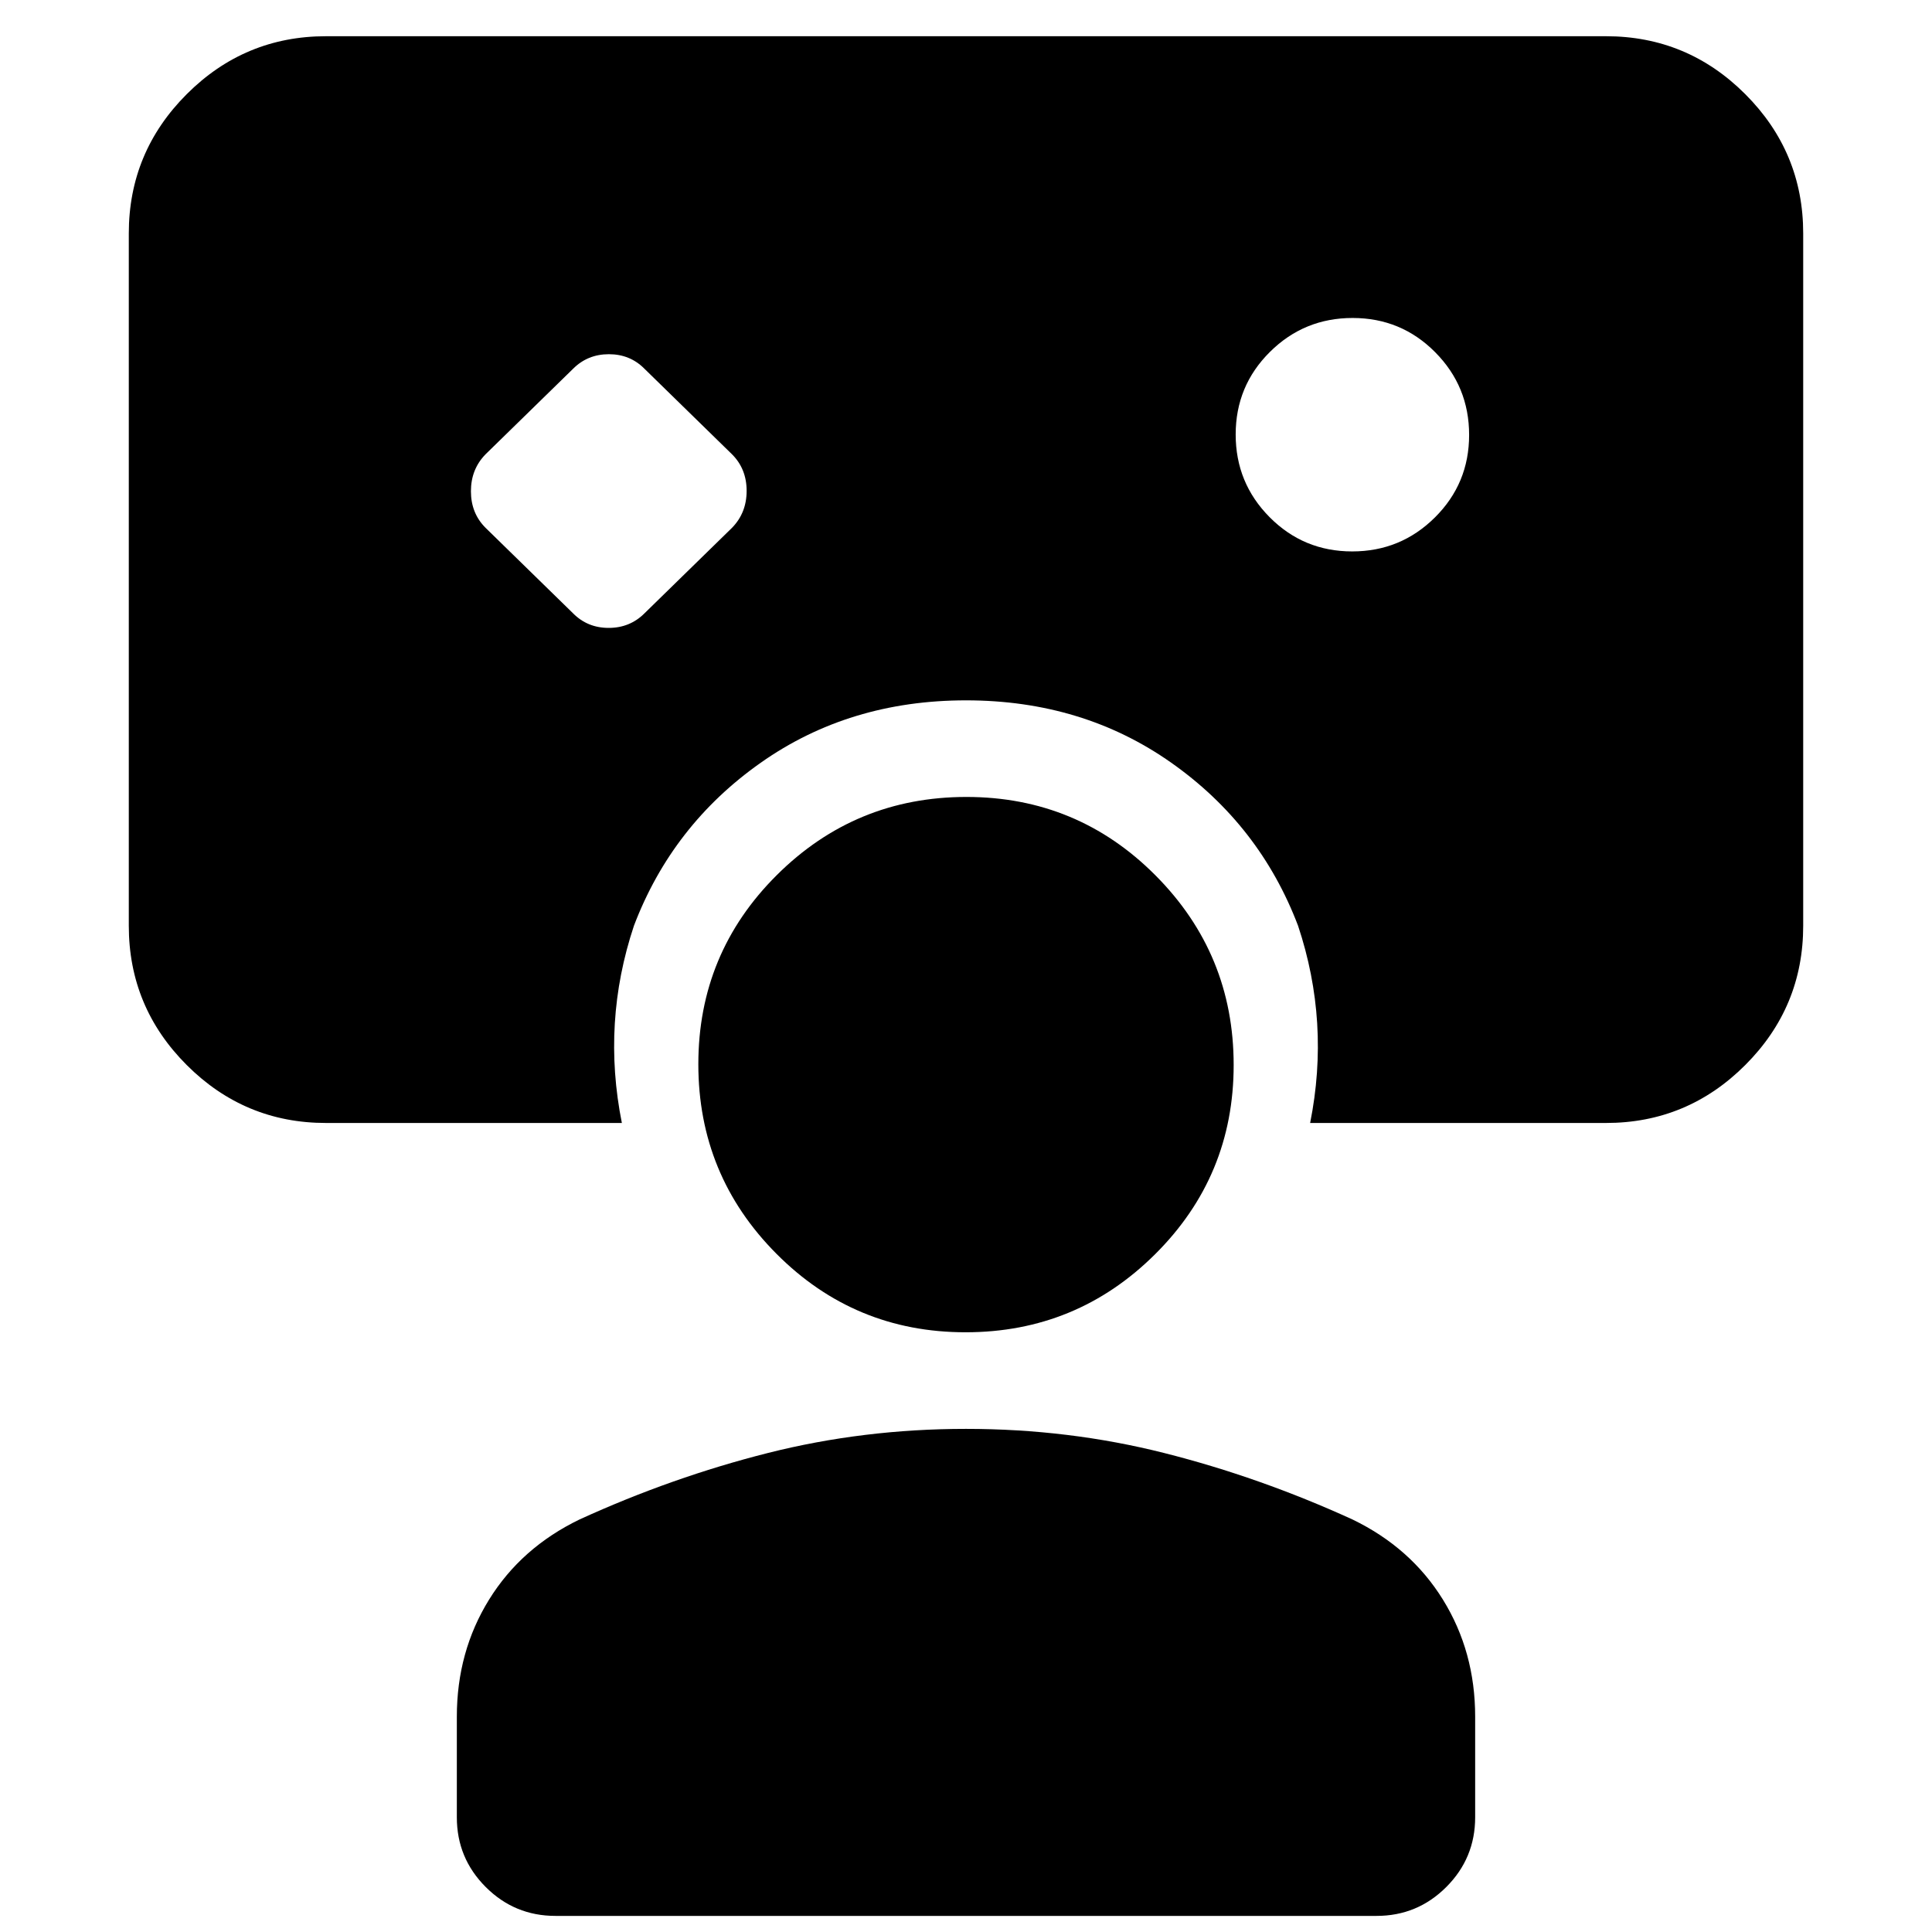<svg xmlns="http://www.w3.org/2000/svg" height="20" viewBox="0 -960 960 960" width="20"><path d="M284.75-655.25q7.159 7.25 17.705 7.25 10.545 0 17.795-7.25l43.5-42.5q7.25-7.432 7.25-18.341t-7.25-18.159l-43.5-42.5q-7.159-7.25-17.705-7.25-10.545 0-17.795 7.25l-43.5 42.5q-7.25 7.432-7.25 18.341t7.25 18.159l43.5 42.5ZM671.882-686Q696-686 713-702.882q17-16.883 17-41Q730-768 713.118-785q-16.883-17-41-17Q648-802 631-785.118q-17 16.883-17 41Q614-720 630.882-703q16.883 17 41 17ZM276-8q-20.3 0-34.65-14.35Q227-36.7 227-57v-50q0-32.263 16-58.132Q259-191 288-205q46-21 93.5-33t98.5-12q51 0 98.5 12t93.5 33q29 14 45 39.868 16 25.869 16 58.132v50q0 20.3-14.35 34.65Q704.3-8 684-8H276Zm203.798-290q-55.184 0-93.991-39.009T347-431.202q0-55.184 39.009-93.991T480.202-564q55.184 0 93.991 39.009T613-430.798q0 55.184-39.009 93.991T479.798-298ZM309-402H162q-40.425 0-69.213-28.787Q64-459.575 64-500v-344q0-40.425 28.787-69.213Q121.575-942 162-942h636q40.425 0 69.213 28.787Q896-884.425 896-844v344q0 40.425-28.787 69.213Q838.425-402 798-402H651q5-25 3.5-49.5T645-500q-19-50-63-81t-102-31q-58 0-102 31t-63 81q-8 24-9.5 48.5T309-402Z"/></svg>